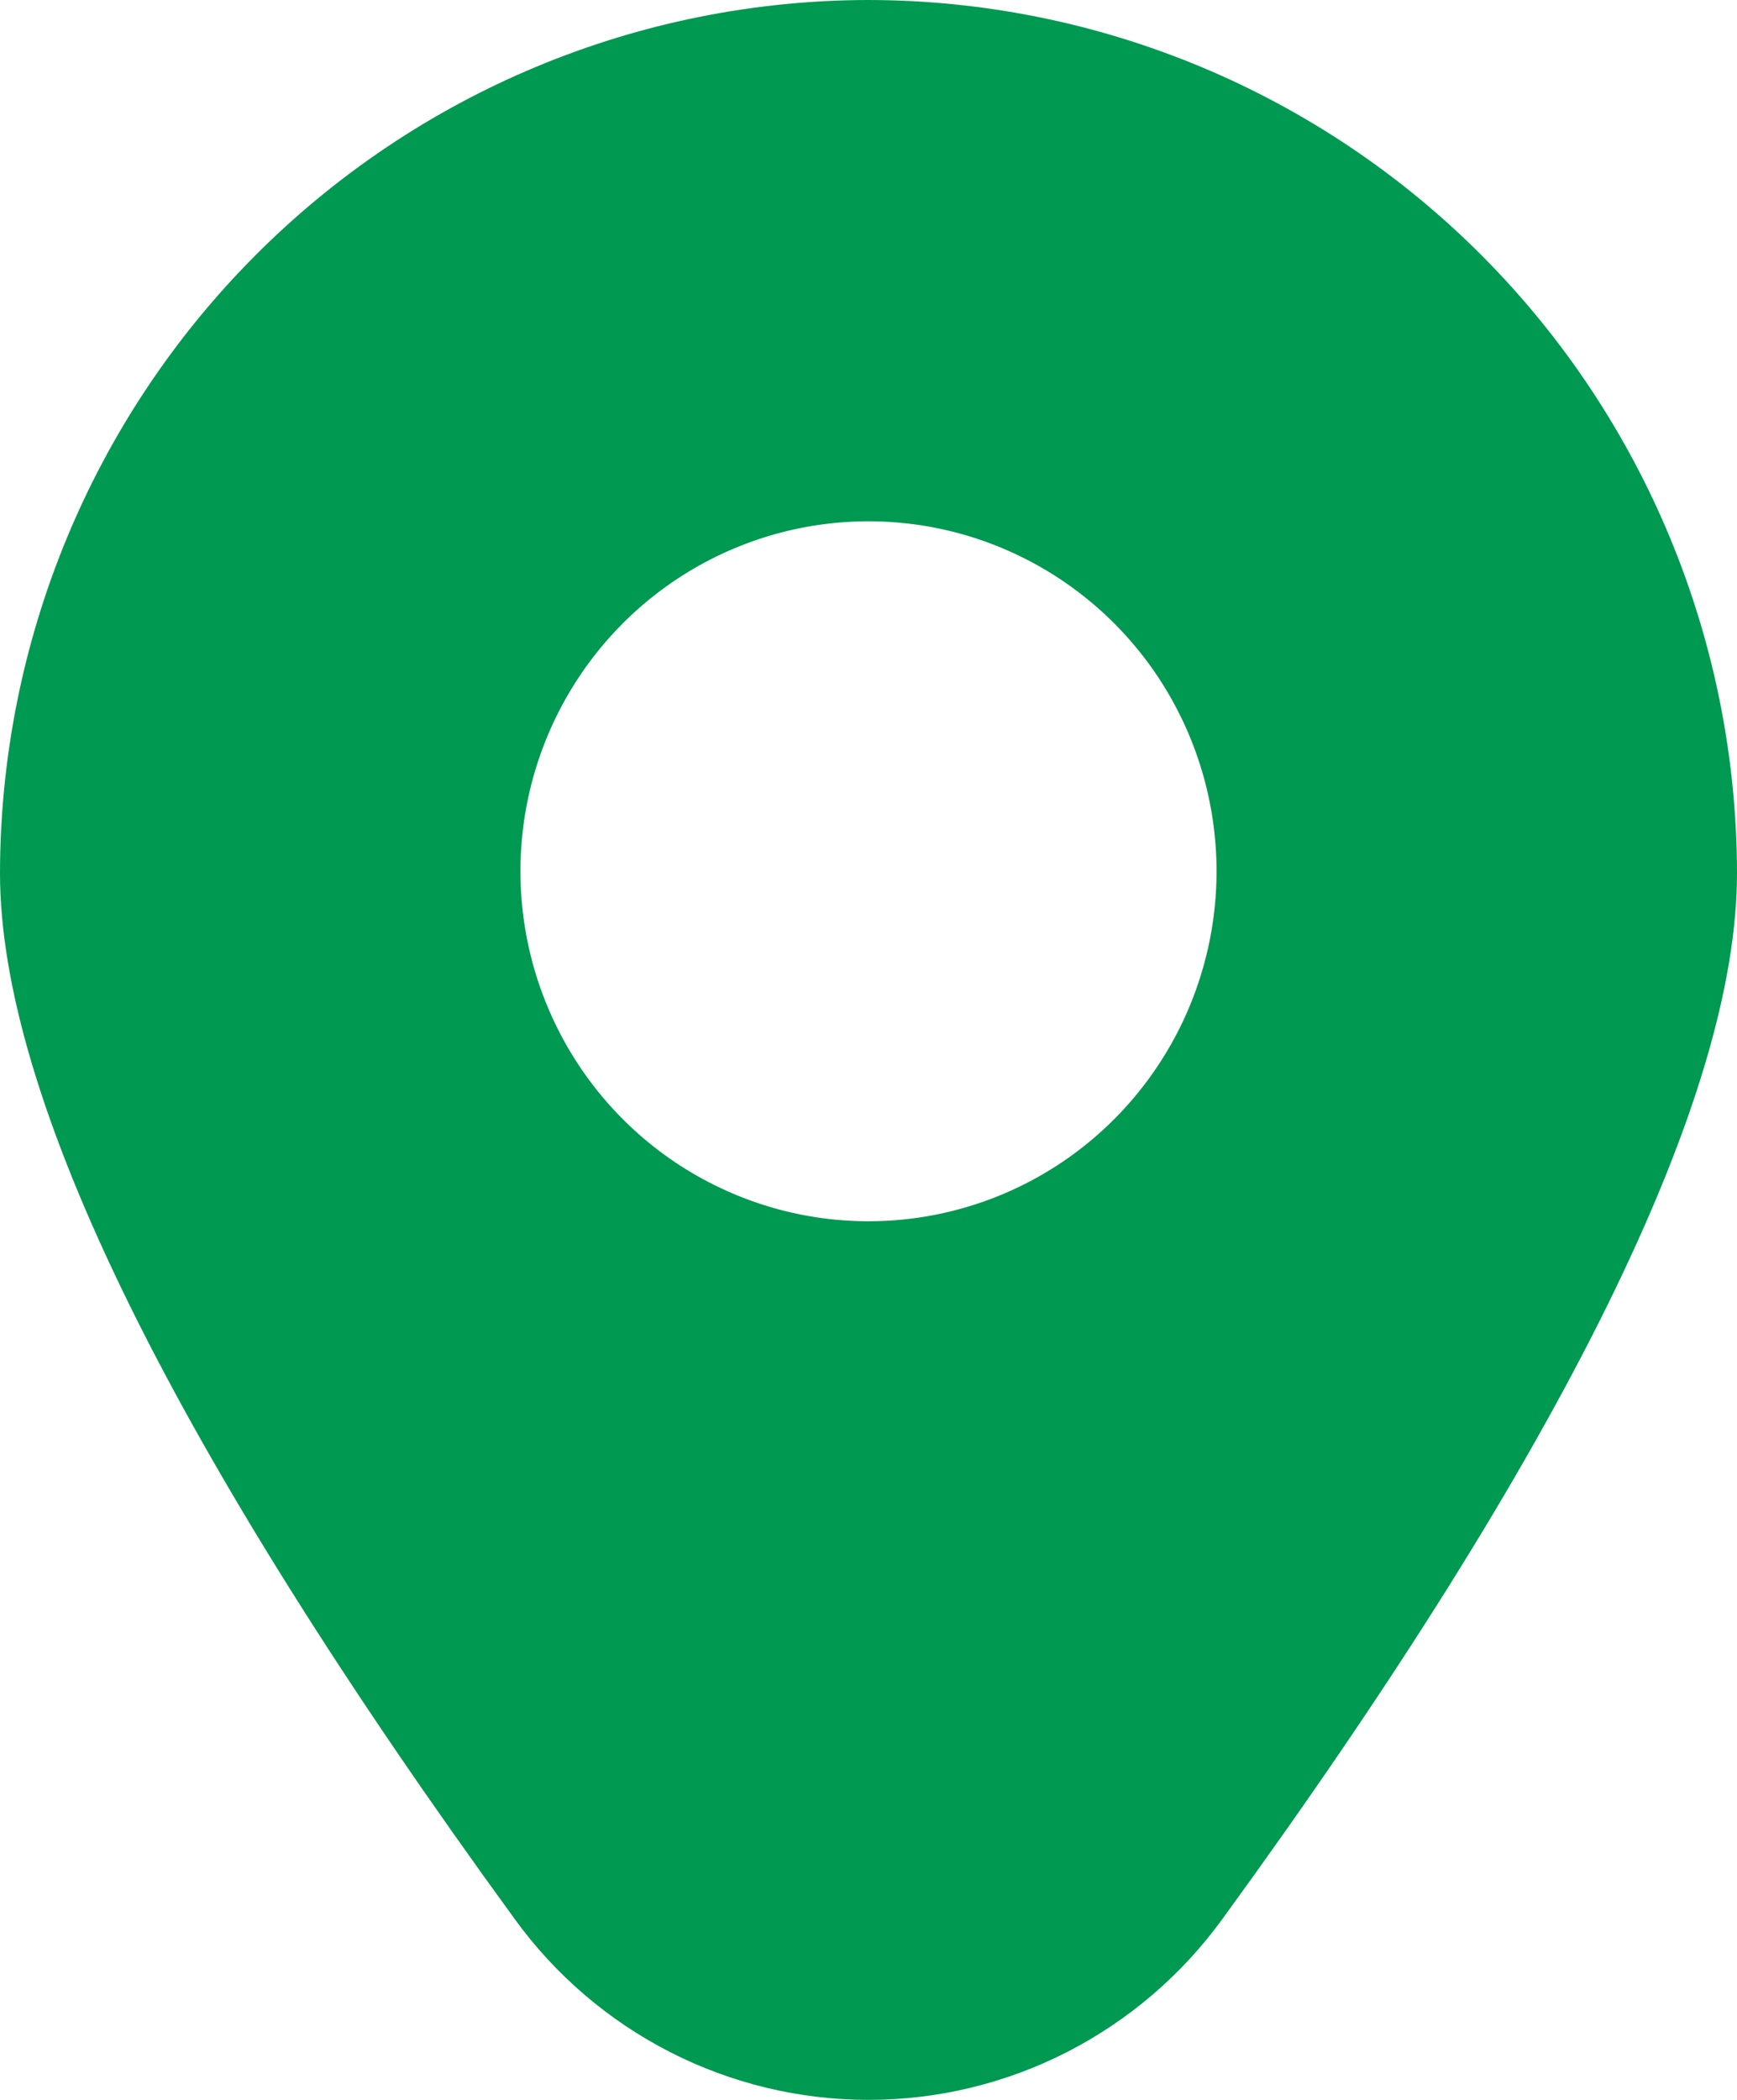 <svg width="24" height="29" viewBox="0 0 24 29" fill="none" xmlns="http://www.w3.org/2000/svg">
<path d="M12 0C8.819 0.004 5.769 1.275 3.519 3.536C1.269 5.797 0.004 8.862 0 12.059C0 15.165 2.393 20.024 7.112 26.503C7.673 27.277 8.409 27.906 9.258 28.34C10.108 28.774 11.047 29 12 29C12.953 29 13.892 28.774 14.742 28.34C15.591 27.906 16.327 27.277 16.889 26.503C21.608 20.024 24 15.165 24 12.059C23.996 8.862 22.731 5.797 20.481 3.536C18.231 1.275 15.181 0.004 12 0ZM12 16.866C11.049 16.866 10.119 16.582 9.328 16.051C8.537 15.52 7.921 14.765 7.557 13.882C7.193 12.999 7.098 12.027 7.283 11.09C7.469 10.152 7.927 9.291 8.599 8.615C9.272 7.939 10.129 7.479 11.062 7.292C11.995 7.106 12.962 7.201 13.84 7.567C14.719 7.933 15.47 8.552 15.999 9.347C16.527 10.142 16.809 11.077 16.809 12.033C16.809 13.314 16.302 14.544 15.401 15.45C14.499 16.357 13.275 16.866 12 16.866Z" fill="#009951"/>
</svg>
